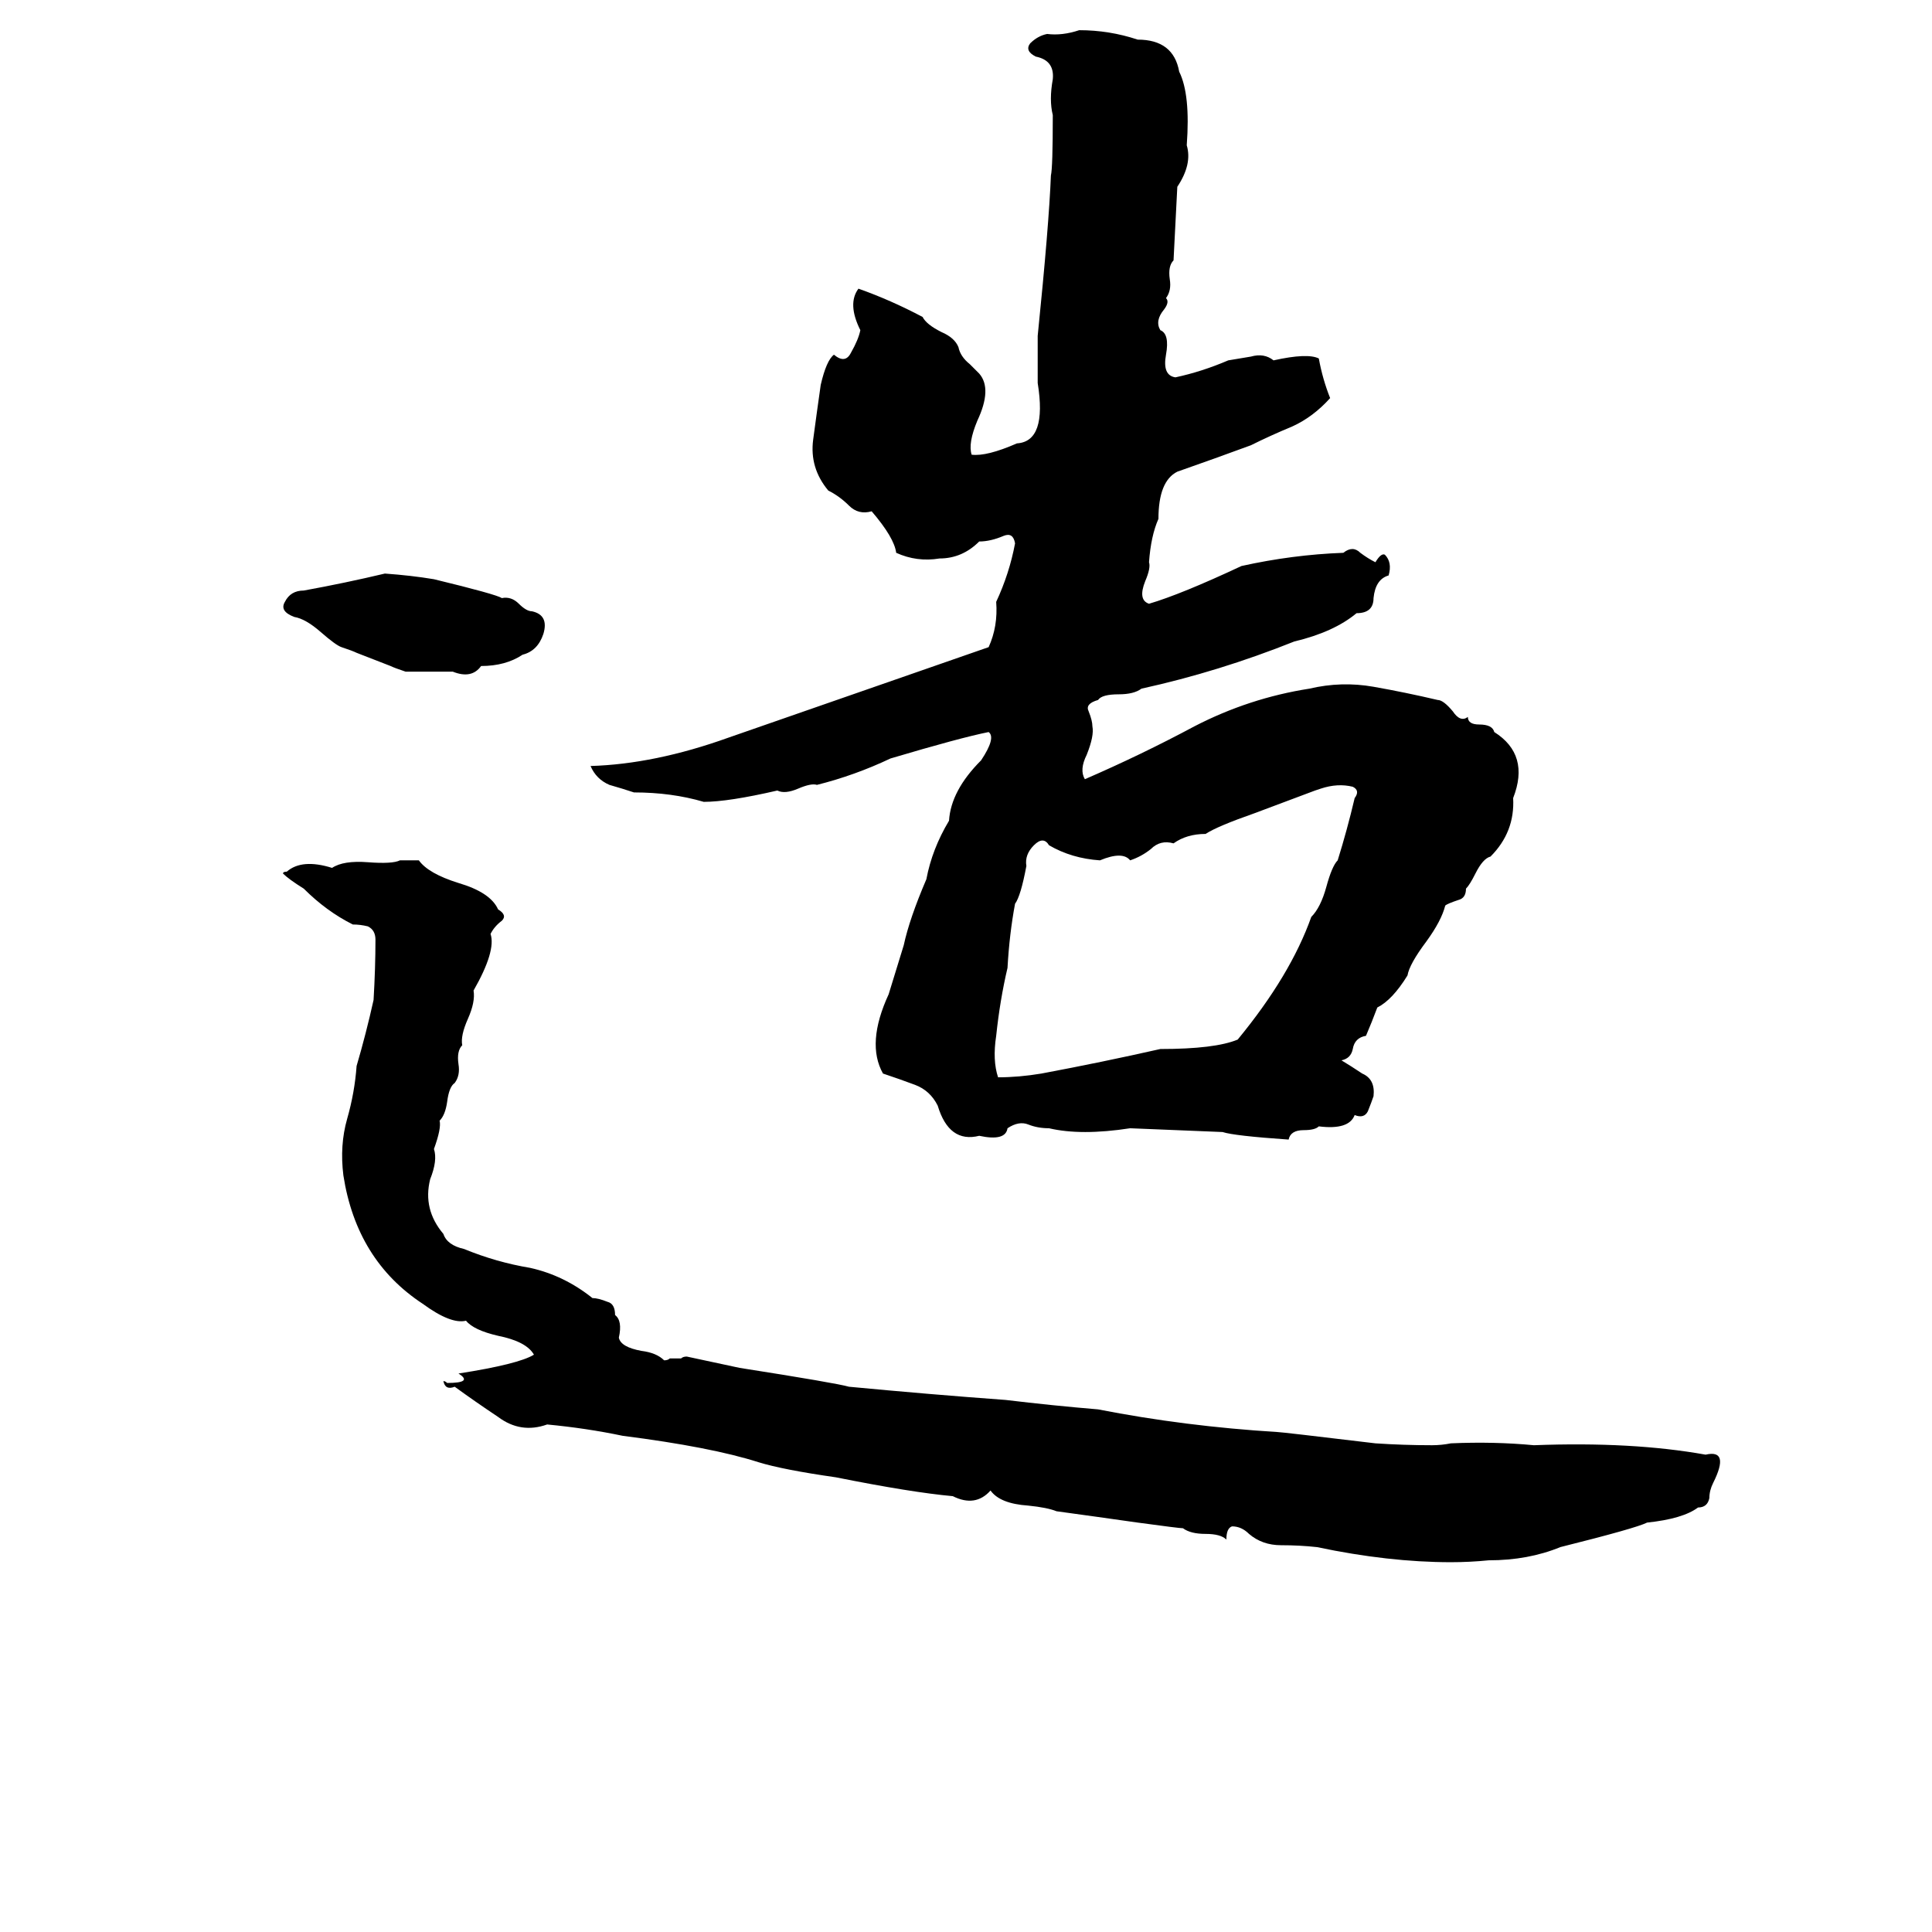 <svg xmlns="http://www.w3.org/2000/svg" viewBox="0 -800 1024 1024">
	<path fill="#000000" d="M572 -784Q588 -784 603 -779Q622 -779 625 -762Q631 -750 629 -723Q632 -713 624 -701Q623 -681 622 -662Q619 -659 620 -652Q621 -646 618 -642Q620 -640 617 -636Q612 -630 615 -625Q620 -623 618 -612Q616 -601 623 -600Q637 -603 651 -609Q657 -610 663 -611Q670 -613 675 -609Q693 -613 699 -610Q701 -599 705 -589Q696 -579 685 -574Q673 -569 663 -564Q644 -557 624 -550Q614 -545 614 -525Q610 -516 609 -502Q610 -499 607 -492Q603 -482 609 -480Q626 -485 658 -500Q685 -506 712 -507Q717 -511 721 -507Q725 -504 729 -502Q732 -507 734 -506Q738 -502 736 -495Q729 -493 728 -483Q728 -475 719 -475Q707 -465 686 -460Q646 -444 605 -435Q601 -432 593 -432Q584 -432 582 -429Q575 -427 577 -423Q579 -418 579 -415Q580 -410 576 -400Q572 -392 575 -387Q605 -400 633 -415Q662 -430 694 -435Q711 -439 728 -436Q745 -433 762 -429Q765 -429 770 -423Q774 -417 778 -420Q778 -416 784 -416Q791 -416 792 -412Q811 -400 802 -377Q803 -359 790 -346Q786 -345 782 -337Q779 -331 777 -329Q777 -324 773 -323Q767 -321 766 -320Q764 -312 756 -301Q747 -289 746 -283Q738 -270 730 -266Q727 -258 724 -251Q718 -250 717 -244Q716 -239 711 -238Q716 -235 722 -231Q729 -228 728 -219Q727 -216 725 -211Q723 -207 718 -209Q715 -201 699 -203Q697 -201 691 -201Q684 -201 683 -196Q654 -198 648 -200Q624 -201 599 -202Q573 -198 556 -202Q550 -202 545 -204Q540 -206 534 -202Q533 -195 519 -198Q503 -194 497 -214Q493 -222 485 -225Q477 -228 468 -231Q459 -247 471 -273Q475 -286 479 -299Q482 -313 491 -334Q494 -350 503 -365Q504 -381 520 -397Q528 -409 524 -412Q509 -409 472 -398Q453 -389 433 -384Q430 -385 423 -382Q416 -379 412 -381Q386 -375 373 -375Q356 -380 336 -380Q330 -382 323 -384Q316 -387 313 -394Q347 -395 386 -409Q455 -433 524 -457Q529 -468 528 -481Q535 -496 538 -512Q537 -518 532 -516Q525 -513 519 -513Q510 -504 498 -504Q486 -502 475 -507Q474 -515 462 -529Q455 -527 450 -532Q445 -537 439 -540Q429 -552 431 -567Q433 -582 435 -596Q438 -609 442 -612Q448 -607 451 -613Q455 -620 456 -625Q449 -639 455 -647Q472 -641 489 -632Q491 -628 499 -624Q506 -621 508 -616Q509 -611 514 -607Q518 -603 519 -602Q526 -594 518 -577Q513 -565 515 -559Q523 -558 539 -565Q555 -566 550 -597Q550 -609 550 -622Q556 -681 557 -707Q558 -711 558 -739Q556 -747 558 -758Q559 -768 549 -770Q543 -773 546 -777Q550 -781 555 -782Q563 -781 572 -784ZM204 -496Q218 -495 230 -493Q263 -485 266 -483Q271 -484 275 -480Q279 -476 282 -476Q291 -474 288 -464Q285 -455 277 -453Q268 -447 255 -447Q250 -440 240 -444Q228 -444 215 -444Q209 -446 207 -447L189 -454Q187 -455 181 -457Q178 -458 170 -465Q162 -472 156 -473Q148 -476 151 -481Q154 -487 161 -487Q183 -491 204 -496ZM700 -382L697 -381Q681 -375 665 -369Q645 -362 639 -358Q629 -358 622 -353Q615 -355 610 -350Q605 -346 599 -344Q595 -349 583 -344Q568 -345 556 -352Q553 -357 548 -352Q543 -347 544 -341Q541 -325 538 -321Q535 -305 534 -287Q530 -270 528 -251Q526 -238 529 -229Q540 -229 552 -231Q584 -237 615 -244Q644 -244 656 -249Q684 -283 695 -314Q700 -319 703 -330Q706 -341 709 -344Q714 -360 718 -377Q721 -381 717 -383Q709 -385 700 -382ZM212 -344H222Q227 -337 243 -332Q260 -327 264 -318Q269 -315 266 -312Q262 -309 260 -305Q263 -296 251 -275Q252 -269 248 -260Q244 -251 245 -246Q242 -243 243 -236Q244 -230 241 -226Q238 -224 237 -216Q236 -209 233 -206Q234 -202 230 -191Q232 -185 228 -175Q224 -159 235 -146Q237 -140 246 -138Q263 -131 281 -128Q299 -124 314 -112Q317 -112 322 -110Q326 -109 326 -103Q330 -100 328 -91Q329 -86 340 -84Q348 -83 352 -79Q354 -79 355 -80H361Q362 -81 364 -81Q378 -78 392 -75Q443 -67 450 -65Q492 -61 533 -58Q558 -55 582 -53Q628 -44 677 -41Q679 -41 729 -35Q744 -34 759 -34Q764 -34 769 -35Q792 -36 813 -34Q865 -36 904 -29Q917 -32 908 -14Q906 -10 906 -6Q905 -1 900 -1Q892 5 873 7Q867 10 827 20Q810 27 789 27Q779 28 769 28Q736 28 698 20Q689 19 679 19Q669 19 662 13Q658 9 653 9Q650 10 650 16Q647 13 639 13Q631 13 627 10Q625 10 603 7Q582 4 560 1Q555 -1 545 -2Q530 -3 525 -10Q517 -1 505 -7Q483 -9 443 -17Q415 -21 402 -25Q377 -33 330 -39Q311 -43 290 -45Q276 -40 264 -49Q252 -57 241 -65Q236 -63 235 -68Q236 -68 237 -67Q251 -67 243 -72Q275 -77 283 -82Q279 -89 264 -92Q251 -95 247 -100Q239 -98 224 -109Q189 -132 182 -177Q180 -193 184 -207Q188 -221 189 -235Q194 -252 198 -270Q199 -287 199 -302Q199 -307 195 -309Q191 -310 187 -310Q173 -317 161 -329Q153 -334 150 -337Q150 -338 152 -338Q160 -345 176 -340Q182 -344 195 -343Q208 -342 212 -344Z"/>
</svg>
